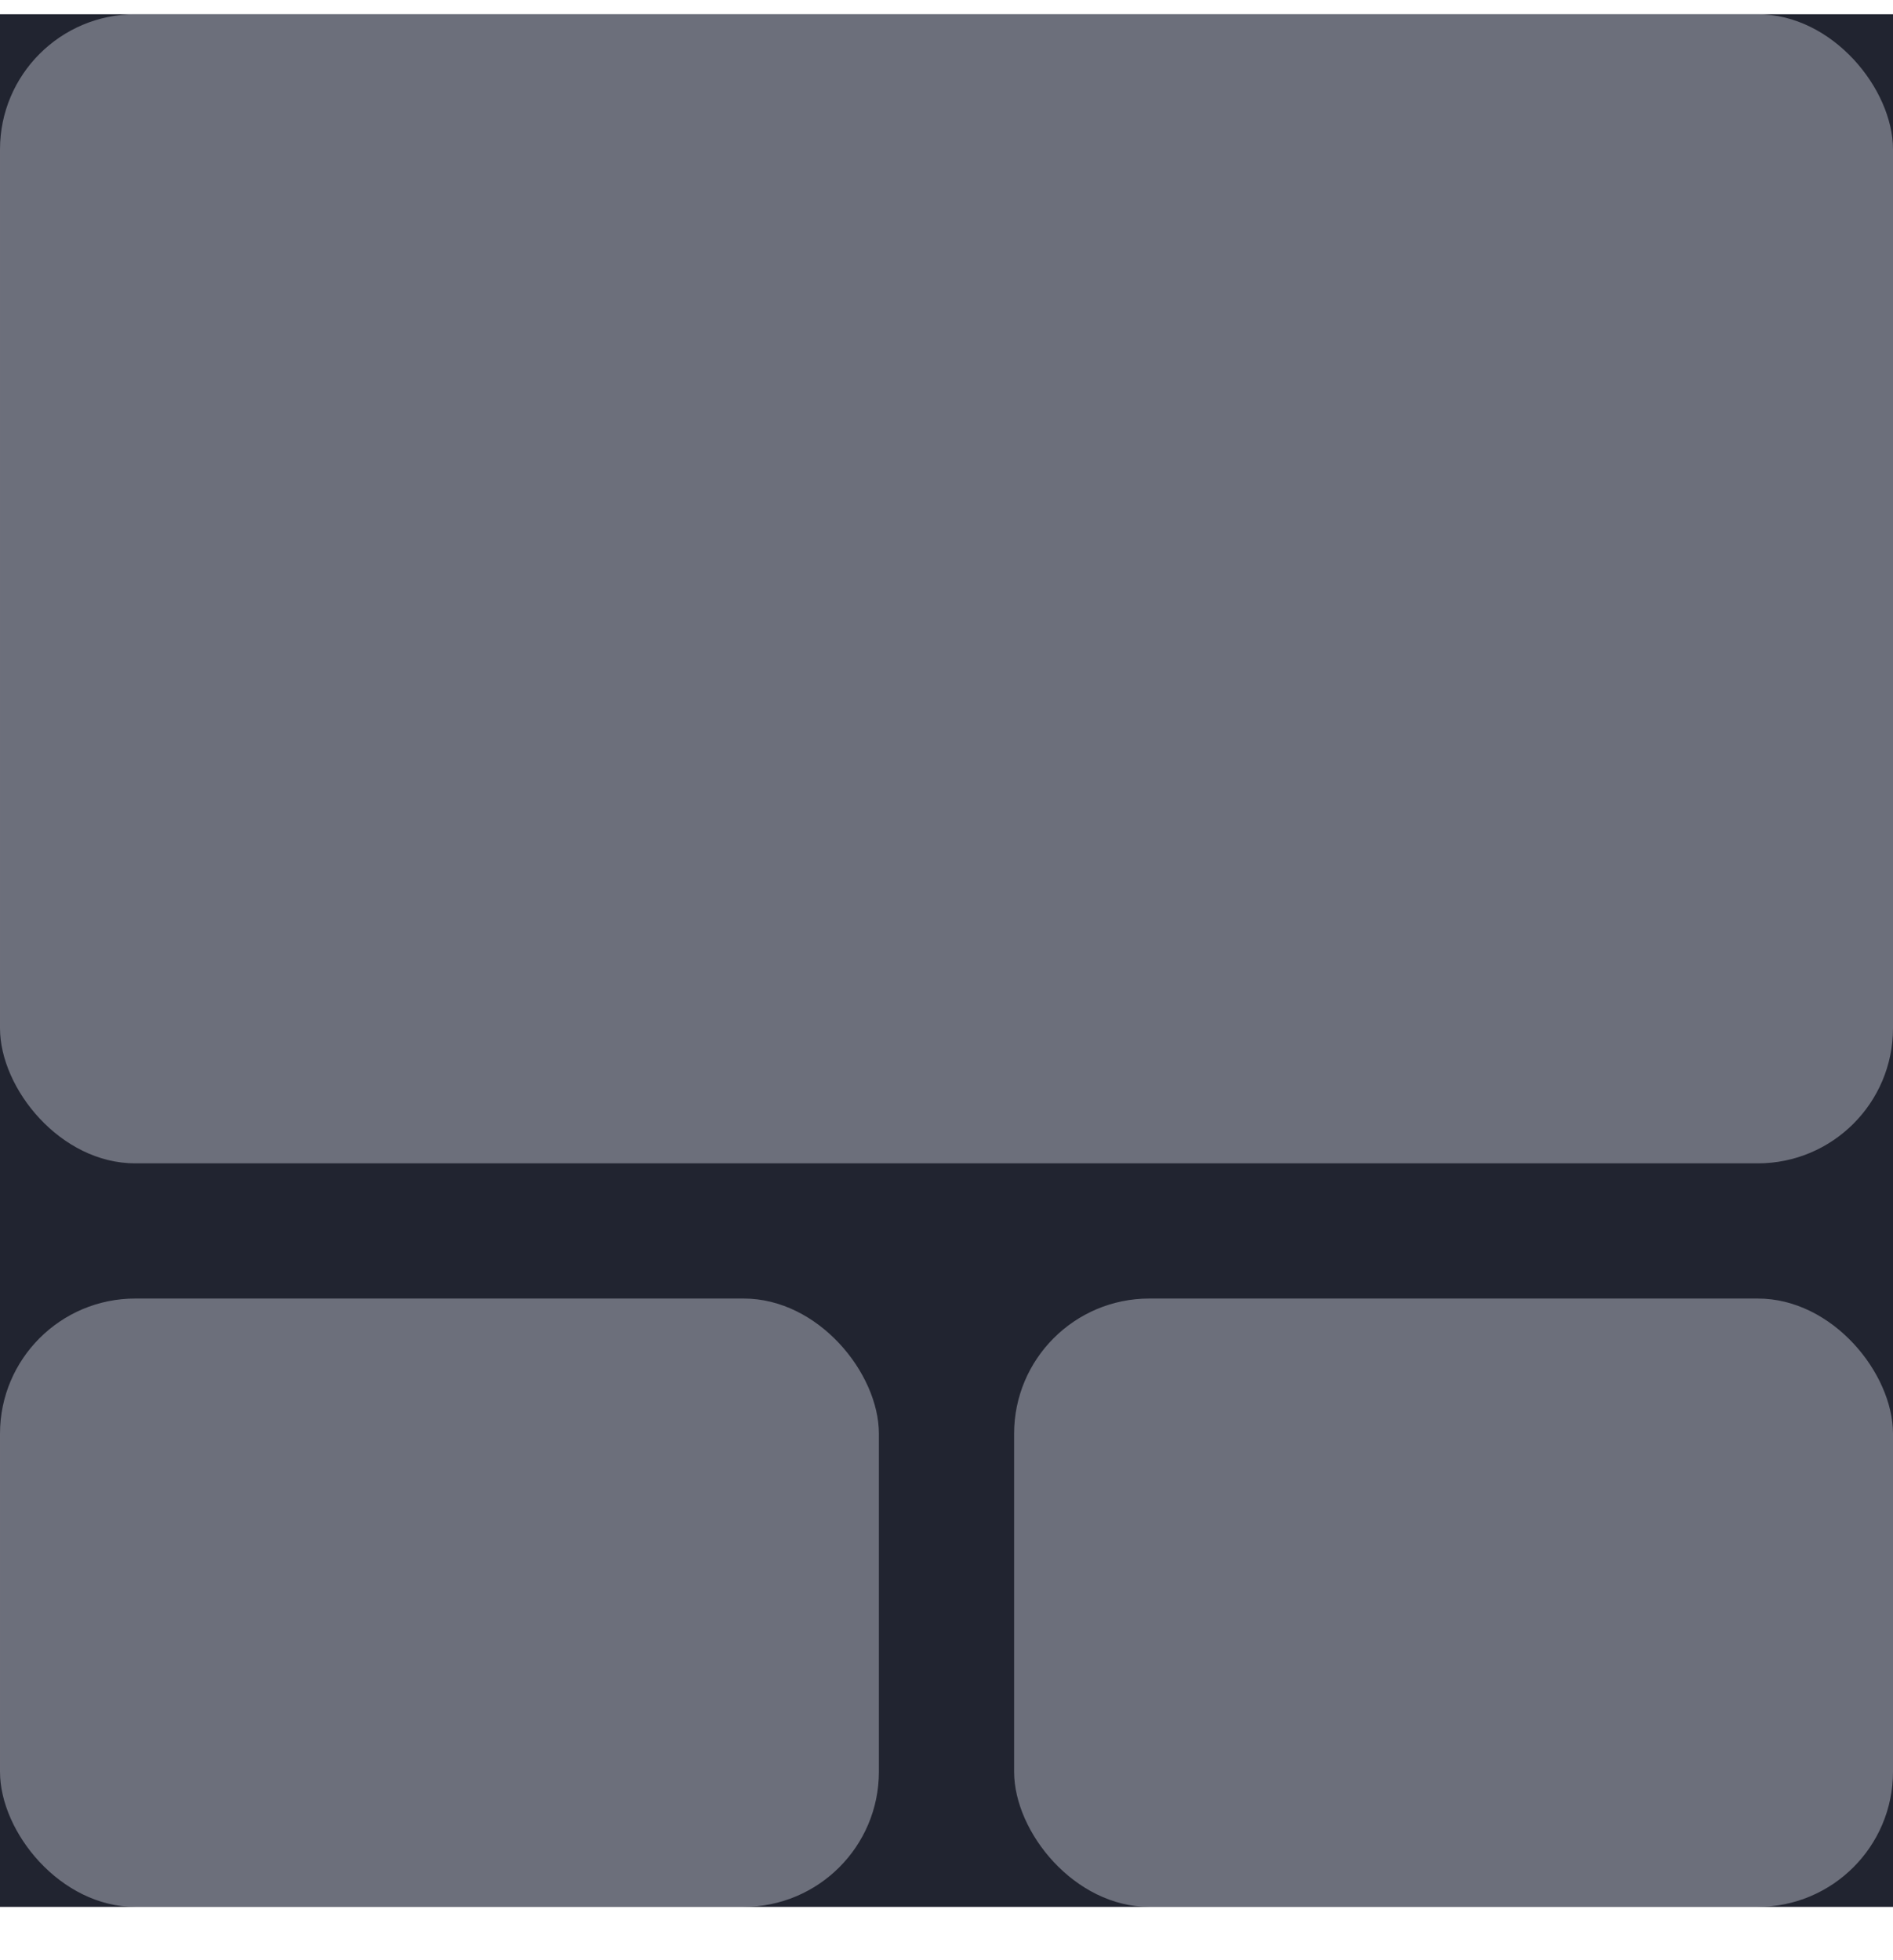 <svg width="28" height="29" viewBox="0 0 28 29" fill="none" xmlns="http://www.w3.org/2000/svg">
<rect x="28" y="28.211" width="28" height="28" transform="rotate(-180 28 28.211)" fill="#212430"/>
<rect x="28" y="28.211" width="13" height="9" rx="2" transform="rotate(-180 28 28.211)" fill="#B8BAC7" fill-opacity="0.5"/>
<rect x="13" y="28.211" width="13" height="9" rx="2" transform="rotate(-180 13 28.211)" fill="#B8BAC7" fill-opacity="0.5"/>
<rect x="28" y="17.211" width="28" height="17" rx="2" transform="rotate(-180 28 17.211)" fill="#B8BAC7" fill-opacity="0.5"/>
</svg>
